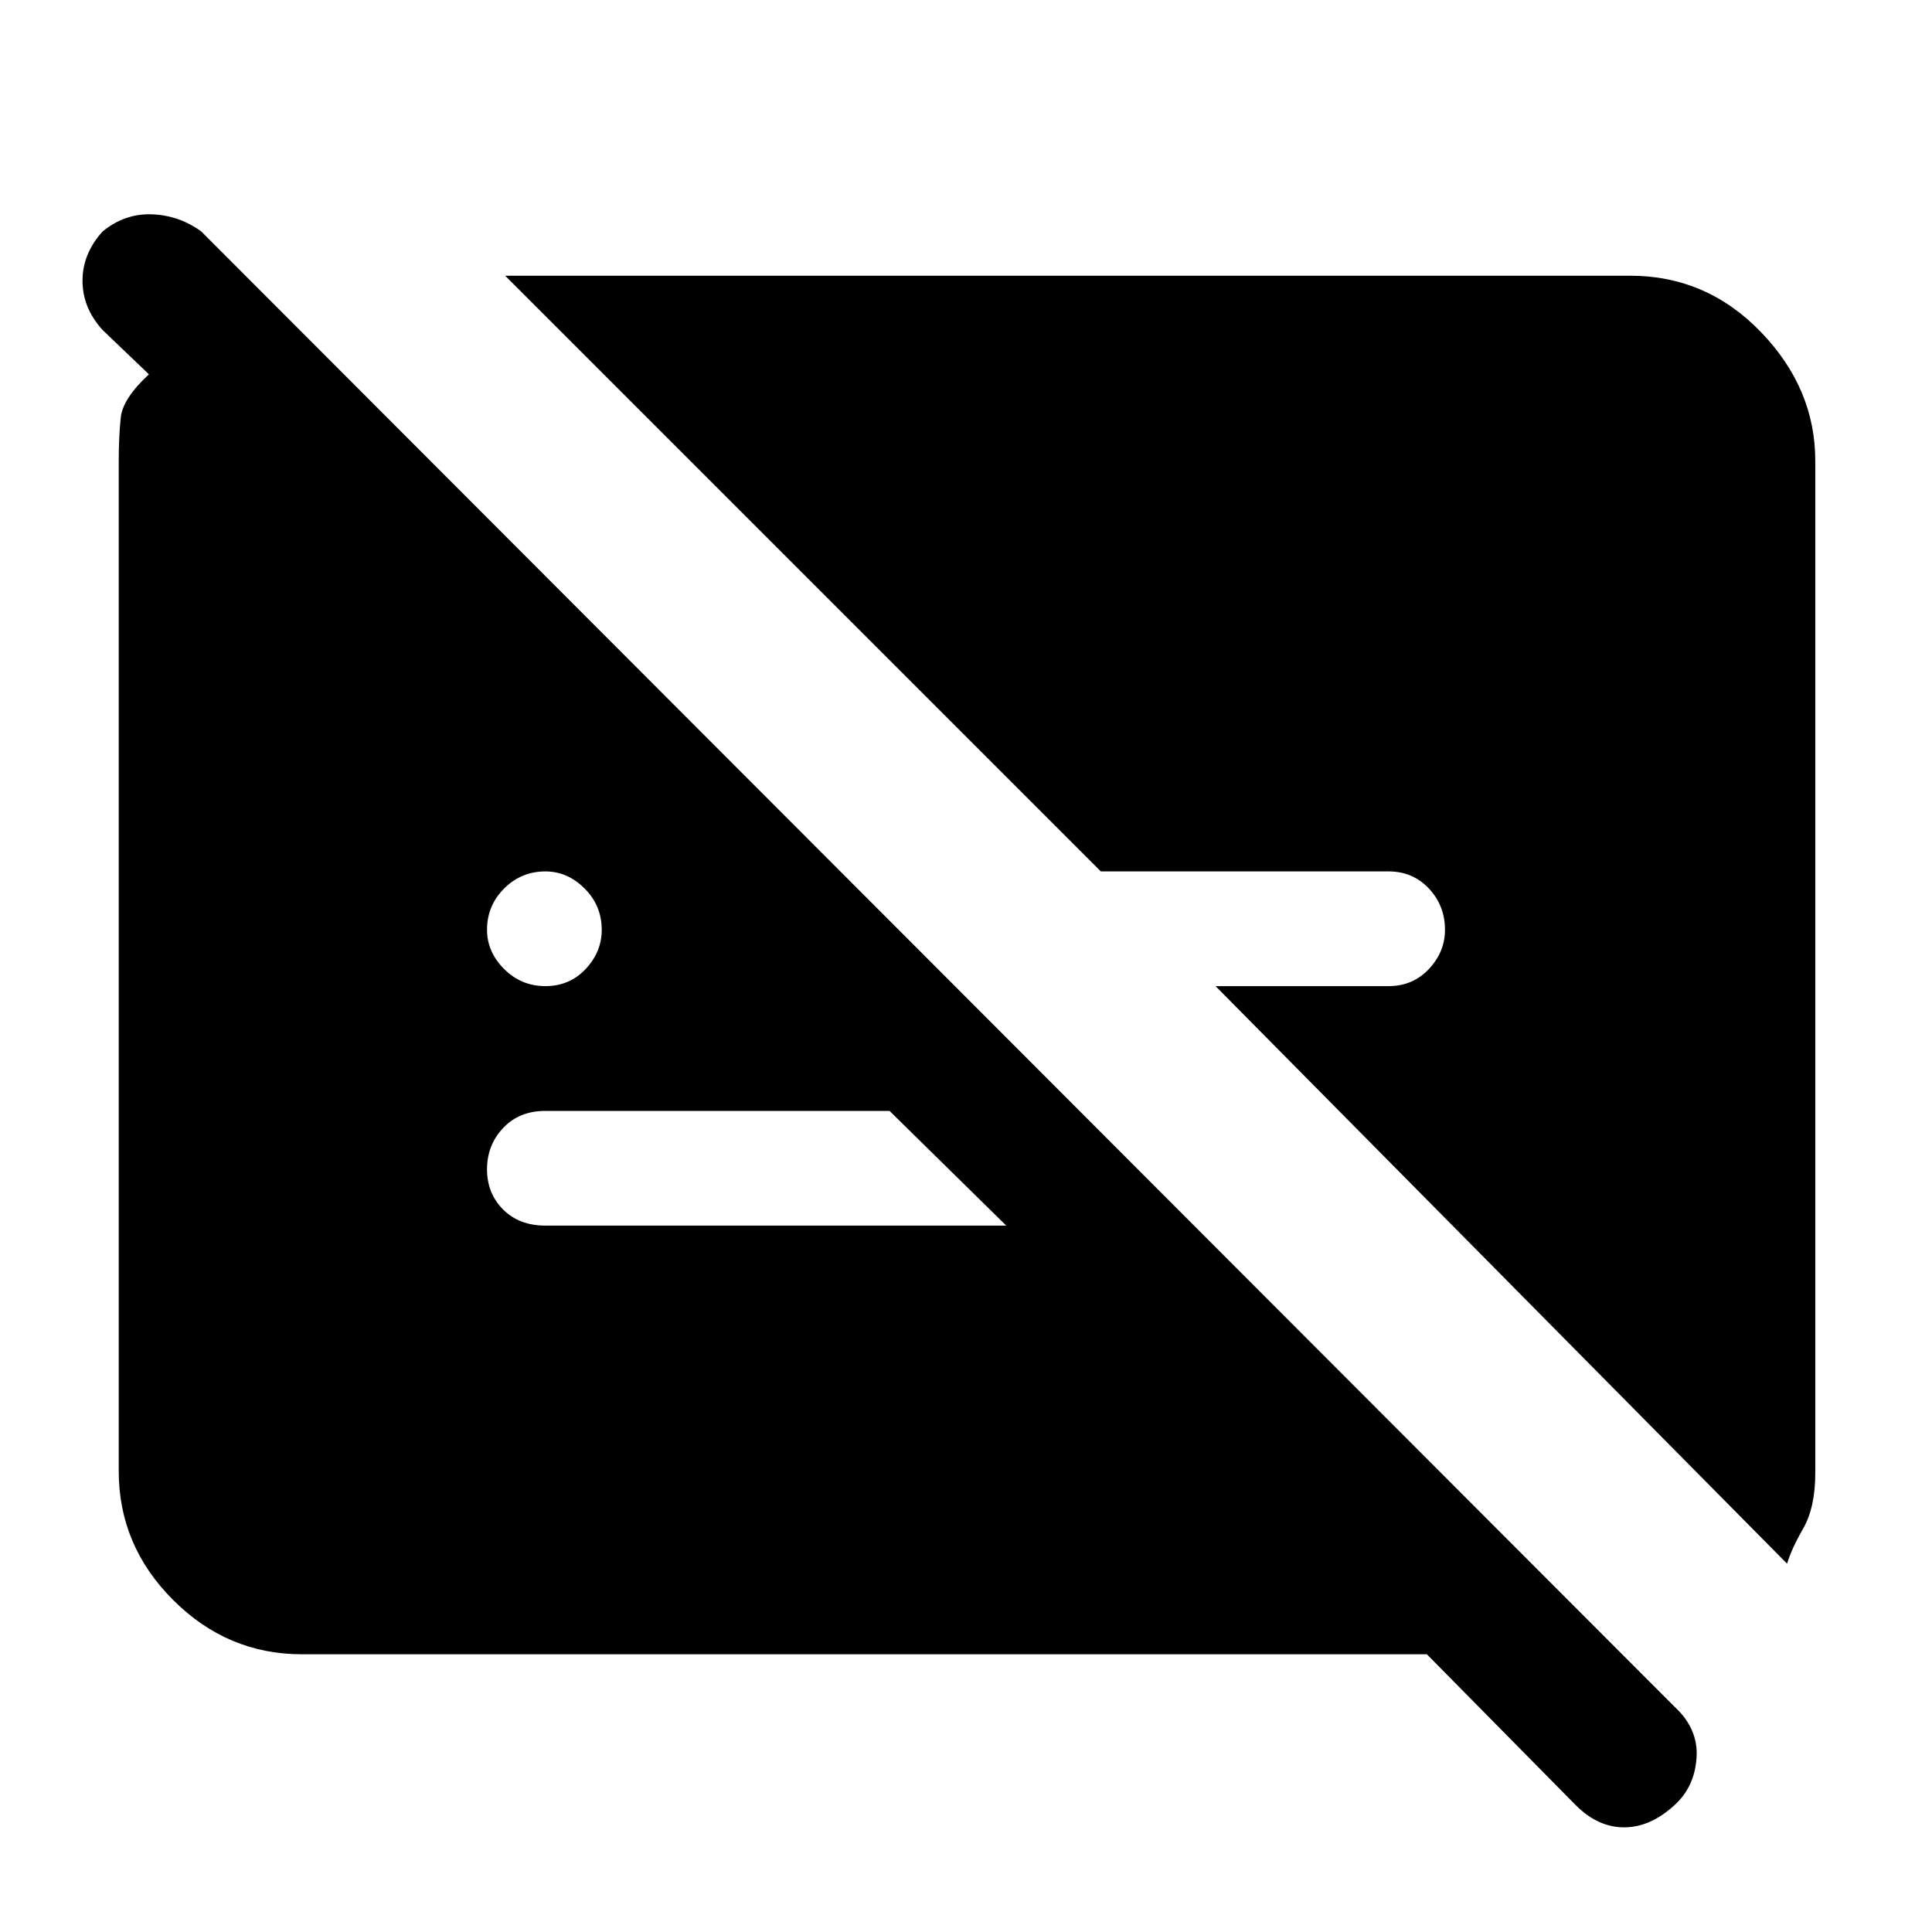 <svg xmlns="http://www.w3.org/2000/svg" height="48" width="48"><path d="M39.15 44.85 35.45 41.1H7.5Q5.65 41.1 4.3 39.75Q2.95 38.4 2.95 36.55V11.45Q2.95 10.85 3 10.375Q3.05 9.9 3.7 9.3L2.55 8.2Q2.05 7.65 2.05 6.975Q2.05 6.3 2.55 5.75Q3.1 5.3 3.775 5.325Q4.45 5.35 5 5.75L41.6 42.4Q42.2 42.95 42.15 43.675Q42.1 44.4 41.6 44.85Q41 45.4 40.35 45.4Q39.7 45.4 39.15 44.85ZM13.55 24.5Q14.15 24.5 14.55 24.075Q14.95 23.65 14.95 23.1Q14.95 22.5 14.525 22.075Q14.1 21.65 13.55 21.65Q12.95 21.65 12.525 22.075Q12.1 22.5 12.1 23.1Q12.1 23.65 12.525 24.075Q12.95 24.5 13.55 24.5ZM44.4 38.85 30.2 24.5H34.5Q35.1 24.5 35.5 24.075Q35.9 23.65 35.9 23.1Q35.9 22.5 35.5 22.075Q35.1 21.65 34.5 21.65H27.35L12.55 6.85H40.5Q42.4 6.85 43.75 8.25Q45.1 9.65 45.1 11.45V36.6Q45.1 37.45 44.8 37.975Q44.5 38.5 44.4 38.85ZM22.1 27.6H13.55Q12.9 27.6 12.5 28.025Q12.1 28.45 12.1 29.05Q12.1 29.65 12.5 30.05Q12.9 30.45 13.55 30.45H25Z"/></svg>